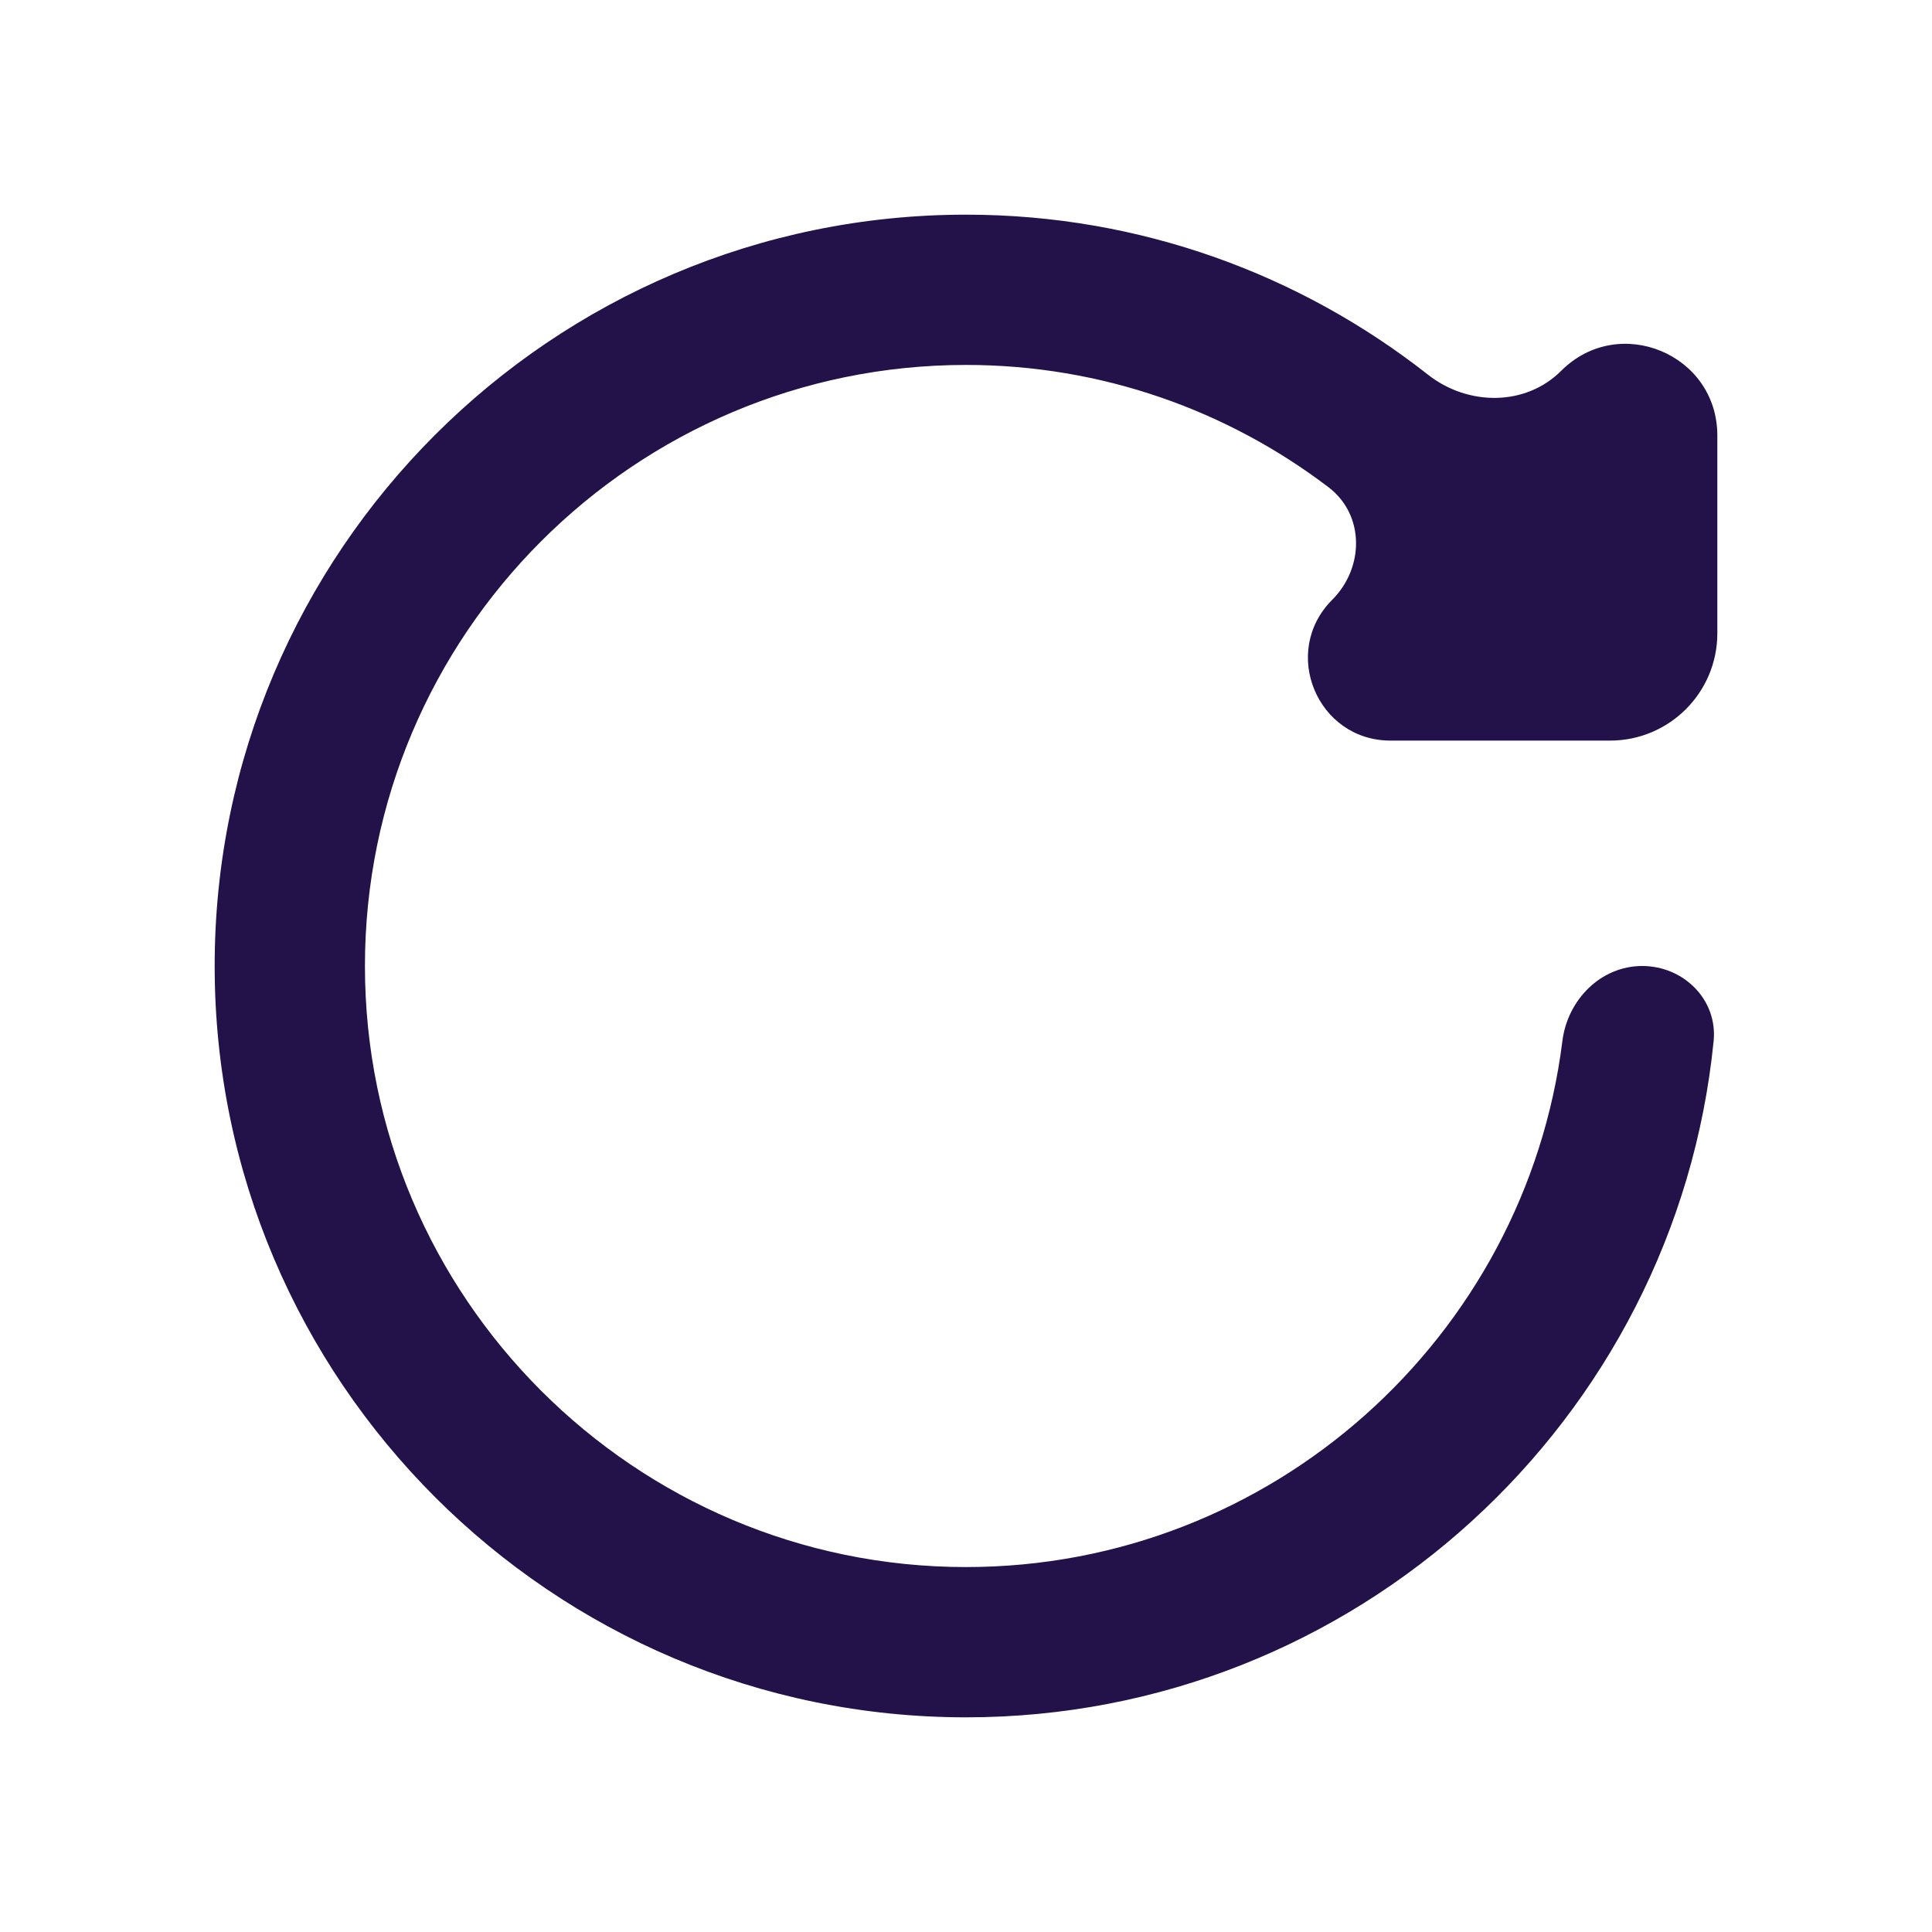 <svg width="36" height="36" viewBox="0 0 36 36" fill="none" xmlns="http://www.w3.org/2000/svg">
<g filter="url(#filter0_d_445_1375)">
<path d="M32 7.114C32 5.596 30.165 4.835 29.091 5.909V5.909C28.425 6.575 27.351 6.565 26.61 5.983C24.236 4.116 21.248 3 18 3C10.28 3 4 9.28 4 17C4 24.72 10.28 31 18 31C25.248 31 31.227 25.464 31.931 18.398C32.007 17.629 31.373 17 30.6 17V17C29.827 17 29.209 17.63 29.113 18.397C28.423 23.916 23.702 28.2 18 28.2C11.825 28.2 6.8 23.175 6.8 17C6.8 10.825 11.825 5.8 18 5.8C20.537 5.8 22.877 6.651 24.755 8.079C25.43 8.593 25.424 9.576 24.824 10.176V10.176C23.856 11.144 24.542 12.8 25.911 12.8L30 12.8C31.105 12.8 32 11.905 32 10.8L32 7.114Z" fill="#231149"/>
</g>
<defs>
<filter id="filter0_d_445_1375" x="0" y="0" width="36" height="36" filterUnits="userSpaceOnUse" color-interpolation-filters="sRGB">
<feFlood flood-opacity="0" result="BackgroundImageFix"/>
<feColorMatrix in="SourceAlpha" type="matrix" values="0 0 0 0 0 0 0 0 0 0 0 0 0 0 0 0 0 0 127 0" result="hardAlpha"/>
<feOffset dy="1"/>
<feGaussianBlur stdDeviation="2"/>
<feComposite in2="hardAlpha" operator="out"/>
<feColorMatrix type="matrix" values="0 0 0 0 0.509 0 0 0 0 0.427 0 0 0 0 0.679 0 0 0 1 0"/>
<feBlend mode="normal" in2="BackgroundImageFix" result="effect1_dropShadow_445_1375"/>
<feBlend mode="normal" in="SourceGraphic" in2="effect1_dropShadow_445_1375" result="shape"/>
</filter>
</defs>
</svg>
